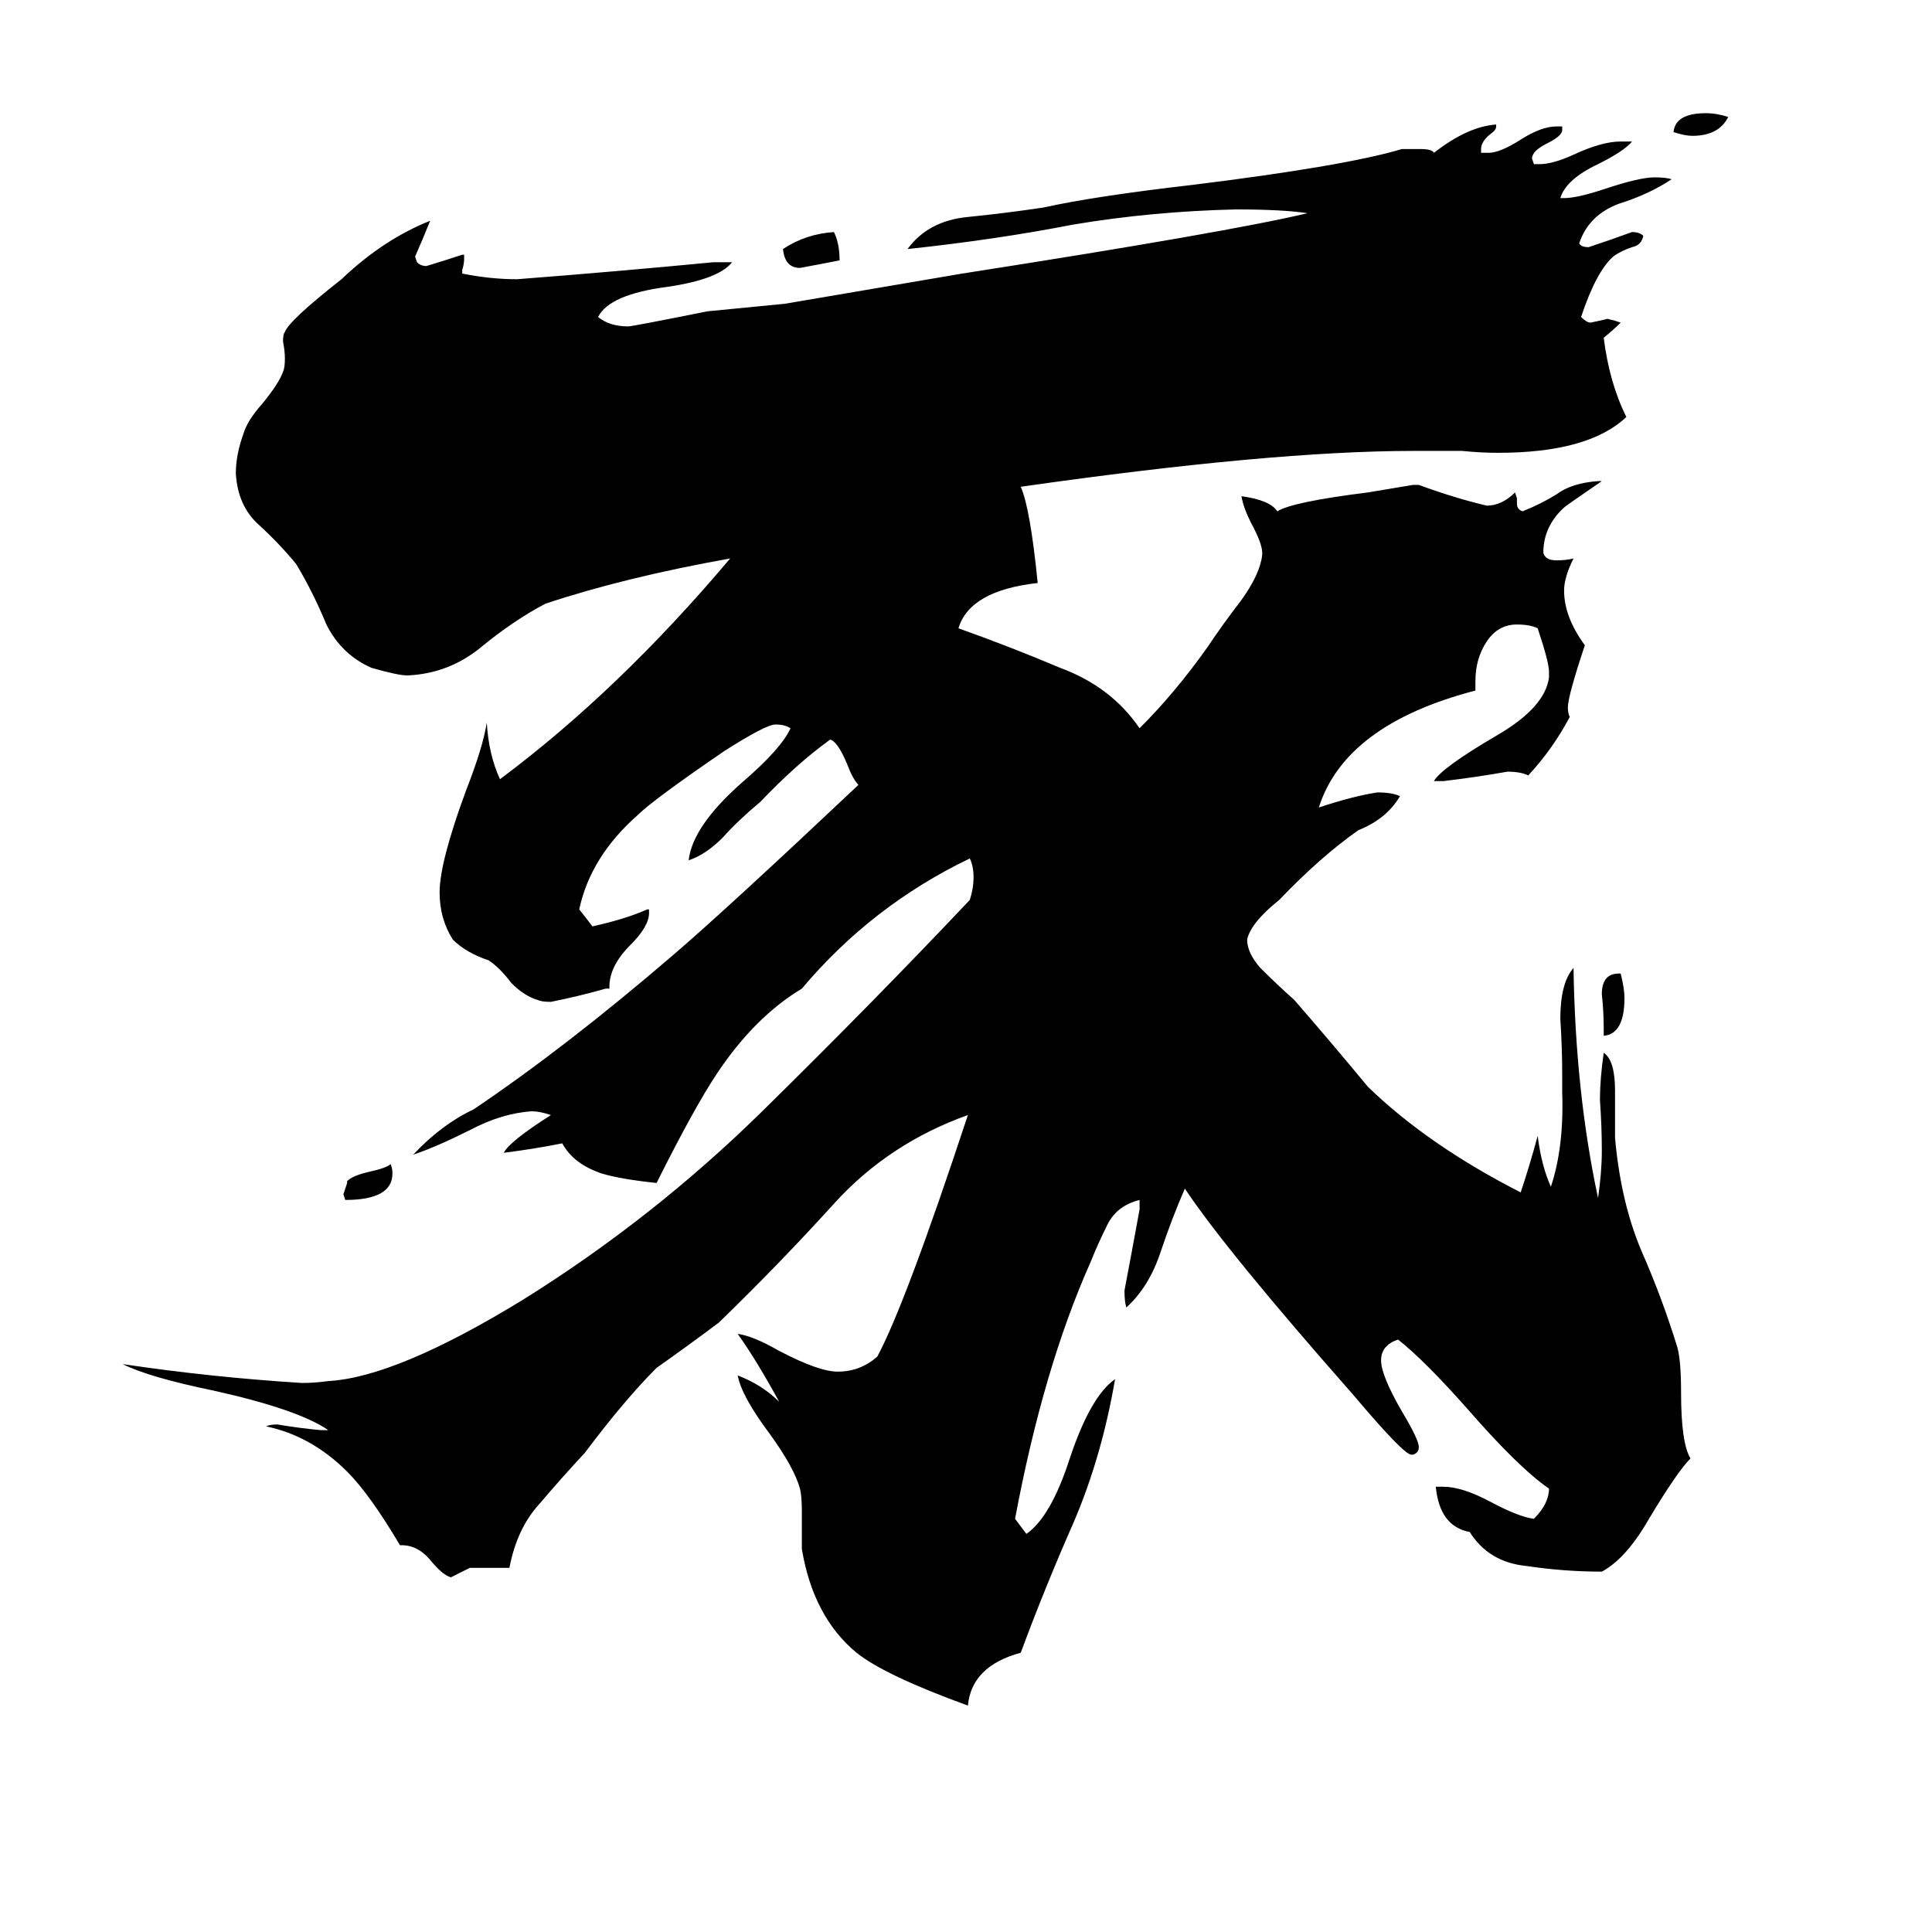 <svg xmlns="http://www.w3.org/2000/svg" viewBox="0 -800 1024 1024">
	<path fill="#000000" d="M916 -738Q911 -728 897 -728Q893 -728 887 -730Q888 -740 904 -740Q910 -740 916 -738ZM184 -173V-174Q187 -177 196 -179Q205 -181 207 -183Q208 -181 208 -178Q208 -164 183 -164L182 -167Q183 -170 184 -173ZM850 -251V-255Q850 -264 849 -273Q849 -284 858 -284H859Q861 -276 861 -271Q861 -252 850 -251ZM445 -662Q435 -660 424 -658Q416 -658 415 -668Q427 -676 442 -677Q445 -671 445 -662ZM761 -12H765Q775 -12 790 -4Q805 4 813 5Q821 -3 821 -11Q805 -22 778 -53Q755 -79 741 -90Q732 -87 732 -79Q732 -71 743 -52Q752 -37 752 -33Q752 -30 749 -29H748Q744 -29 717 -61Q650 -137 628 -170Q621 -154 615 -136Q609 -118 597 -107Q596 -110 596 -116Q600 -137 604 -159V-164Q592 -161 587 -151Q582 -141 578 -131Q553 -75 538 5Q541 9 544 13Q557 4 567 -27Q578 -60 591 -69Q584 -28 569 7Q554 41 541 76Q515 83 513 104Q469 88 454 76Q431 57 425 21V1Q425 -7 424 -11Q421 -22 408 -40Q393 -60 391 -71Q404 -66 413 -57Q401 -79 391 -93Q399 -92 413 -84Q434 -73 444 -73Q456 -73 465 -81Q480 -109 513 -209Q471 -194 442 -162Q413 -130 381 -99Q365 -87 348 -75Q331 -58 310 -30Q297 -16 286 -3Q274 10 270 31H249L239 36Q235 35 229 28Q222 19 213 19H212Q196 -8 184 -20Q165 -39 141 -44Q143 -45 147 -45Q159 -43 170 -42H174Q158 -53 113 -63Q79 -70 65 -77Q112 -70 160 -67Q167 -67 174 -68Q210 -70 277 -111Q346 -154 404 -211Q463 -269 514 -323Q516 -329 516 -335Q516 -341 514 -345Q462 -320 425 -276Q400 -261 380 -231Q368 -213 348 -173Q329 -175 319 -178Q304 -183 298 -194Q283 -191 267 -189Q270 -195 292 -209Q286 -211 282 -211Q266 -210 249 -201Q231 -192 219 -188Q234 -204 251 -212Q300 -245 357 -294Q385 -318 455 -384Q452 -387 449 -395Q444 -407 440 -408Q422 -395 403 -375Q391 -365 383 -356Q374 -347 365 -344Q367 -362 393 -385Q414 -403 419 -414Q416 -416 411 -416Q406 -416 384 -402Q346 -376 338 -368Q313 -346 307 -318Q311 -313 314 -309Q332 -313 343 -318H344V-316Q344 -309 334 -299Q323 -288 323 -277V-276H321Q307 -272 292 -269Q287 -269 285 -270Q278 -272 271 -279Q265 -287 259 -291Q247 -295 240 -302Q233 -313 233 -327Q233 -343 247 -381Q256 -404 258 -417Q259 -400 265 -387Q328 -434 387 -504Q331 -494 289 -480Q272 -471 255 -457Q238 -443 216 -442Q211 -442 197 -446Q181 -453 173 -469Q166 -486 157 -501Q148 -512 137 -522Q126 -532 125 -549Q125 -559 129 -570Q131 -577 139 -586Q148 -597 150 -603Q151 -605 151 -610Q151 -614 150 -619Q150 -623 151 -624Q153 -630 181 -652Q203 -673 228 -683Q224 -673 220 -664L221 -661Q223 -659 226 -659Q236 -662 245 -665H246V-663Q246 -660 245 -657V-655Q260 -652 274 -652Q326 -656 378 -661H388Q381 -652 354 -648Q323 -644 317 -632Q323 -627 333 -627Q335 -627 375 -635Q396 -637 416 -639Q463 -647 510 -655Q651 -677 693 -687Q680 -689 655 -689Q611 -688 569 -681Q528 -673 481 -668Q492 -683 513 -685Q533 -687 553 -690Q580 -696 632 -702Q713 -712 743 -721H753Q759 -721 760 -719Q778 -733 793 -734V-733Q793 -731 790 -729Q785 -725 785 -721V-719H789Q795 -719 806 -726Q817 -733 825 -733H828V-731Q828 -728 820 -724Q812 -720 812 -716L813 -713H816Q823 -713 834 -718Q849 -725 859 -725H865Q861 -720 847 -713Q830 -705 827 -695H829Q836 -695 851 -700Q869 -706 877 -706Q883 -706 886 -705Q874 -697 858 -692Q842 -686 837 -671Q838 -669 842 -669Q854 -673 865 -677Q869 -677 871 -675Q870 -670 865 -669Q859 -667 855 -664Q846 -656 838 -632Q841 -629 843 -629Q848 -630 852 -631L856 -630L859 -629Q855 -625 850 -621Q853 -597 862 -579Q842 -560 794 -560Q785 -560 775 -561H749Q674 -561 541 -542Q546 -531 550 -491Q514 -487 508 -467Q536 -457 562 -446Q589 -436 604 -414Q623 -433 640 -457Q648 -469 658 -482Q668 -496 669 -506V-507Q669 -512 663 -523Q659 -531 658 -537Q673 -535 677 -529Q685 -534 725 -539Q737 -541 749 -543H752Q771 -536 788 -532Q796 -532 803 -539L804 -536V-533Q804 -530 807 -529Q817 -533 825 -538Q833 -544 847 -545H849Q830 -532 829 -531Q818 -521 818 -507Q819 -503 825 -503Q830 -503 834 -504Q829 -494 829 -487Q829 -473 840 -458Q831 -431 831 -425Q831 -422 832 -420Q823 -403 810 -389Q806 -391 799 -391Q782 -388 765 -386H760Q764 -393 793 -410Q819 -425 821 -441V-444Q821 -449 815 -467Q811 -469 804 -469Q794 -469 788 -460Q782 -451 782 -439V-434Q713 -416 699 -372Q717 -378 730 -380Q738 -380 742 -378Q735 -366 720 -360Q700 -346 678 -323Q663 -311 661 -302Q661 -295 668 -287Q677 -278 686 -270Q706 -247 725 -224Q757 -193 806 -168Q811 -183 815 -198Q817 -182 822 -171Q829 -192 828 -221V-230Q828 -245 827 -260Q827 -279 834 -287Q835 -221 847 -165Q849 -179 849 -190Q849 -203 848 -217Q848 -228 850 -242Q856 -238 856 -222V-197Q859 -163 870 -137Q881 -112 889 -86Q891 -79 891 -62Q891 -35 896 -27Q889 -20 874 5Q862 26 849 33Q829 33 809 30Q789 28 779 12Q763 9 761 -12Z"/>
</svg>